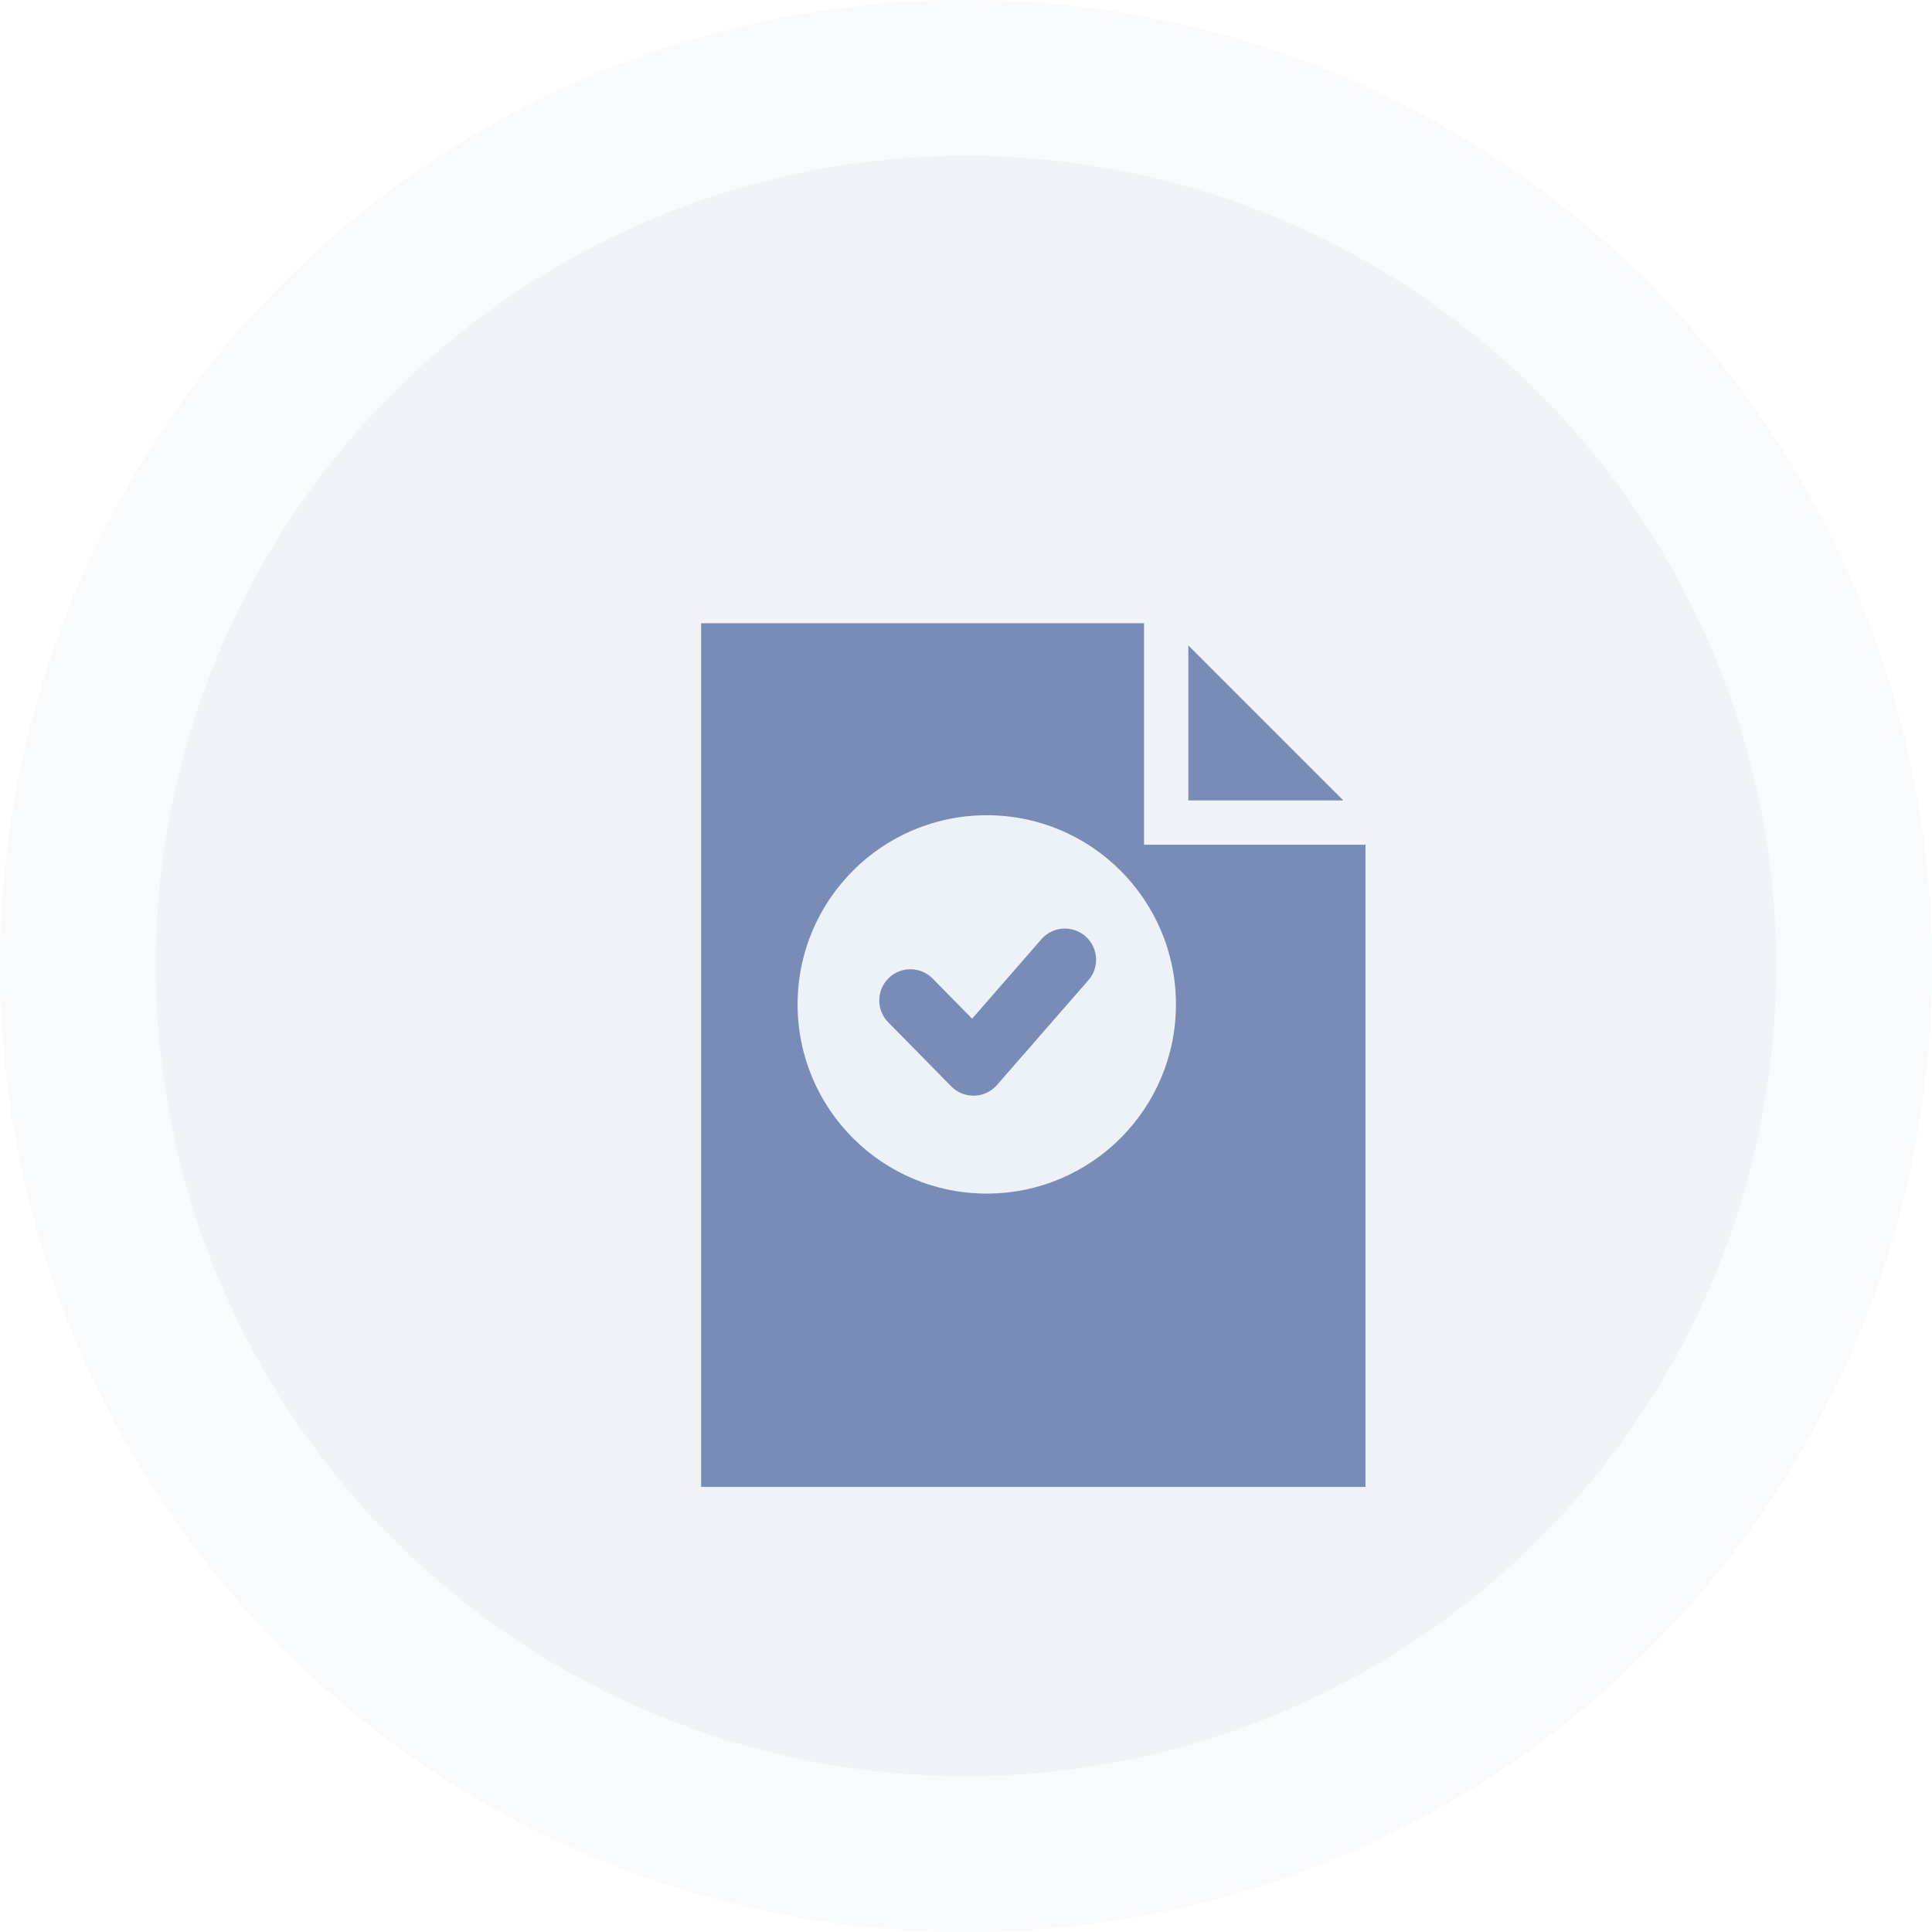 <svg xmlns="http://www.w3.org/2000/svg" xmlns:xlink="http://www.w3.org/1999/xlink" width="124" height="124" viewBox="0 0 124 124"><defs><style>.a{fill:#eef3f9;opacity:0.4;}.b{fill:#dce5ee;opacity:0.3;}.c{fill:#788cb7;}.d{fill:#edf2f8;}.e{fill:none;stroke:#788cb7;stroke-linecap:round;stroke-linejoin:round;stroke-width:4px;}.f{filter:url(#a);}</style><filter id="a" x="28.5" y="23.5" width="75.64" height="88.432" filterUnits="userSpaceOnUse"><feOffset dx="3" dy="6" input="SourceAlpha"/><feGaussianBlur stdDeviation="5.5" result="b"/><feFlood flood-color="#d0dfef"/><feComposite operator="in" in2="b"/><feComposite in="SourceGraphic"/></filter></defs><g transform="translate(-537 -617)"><circle class="a" cx="62" cy="62" r="62" transform="translate(537 617)"/><circle class="b" cx="52" cy="52" r="52" transform="translate(547 627)"/><g transform="translate(579 651)"><g transform="translate(0 0)"><g class="f" transform="matrix(1, 0, 0, 1, -42, -34)"><path class="c" d="M20,963.362v55.432H62.64V977.575H48.427V963.362Zm31.269,1.422v9.949h9.949l-3.544-3.544Z" transform="translate(22 -929.36)"/></g></g><circle class="d" cx="12.142" cy="12.142" r="12.142" transform="translate(9.191 18.323)"/><path class="e" d="M0,5.992,5.252,8.383,8.32,0" transform="translate(18.581 24.615) rotate(21)"/></g></g></svg>